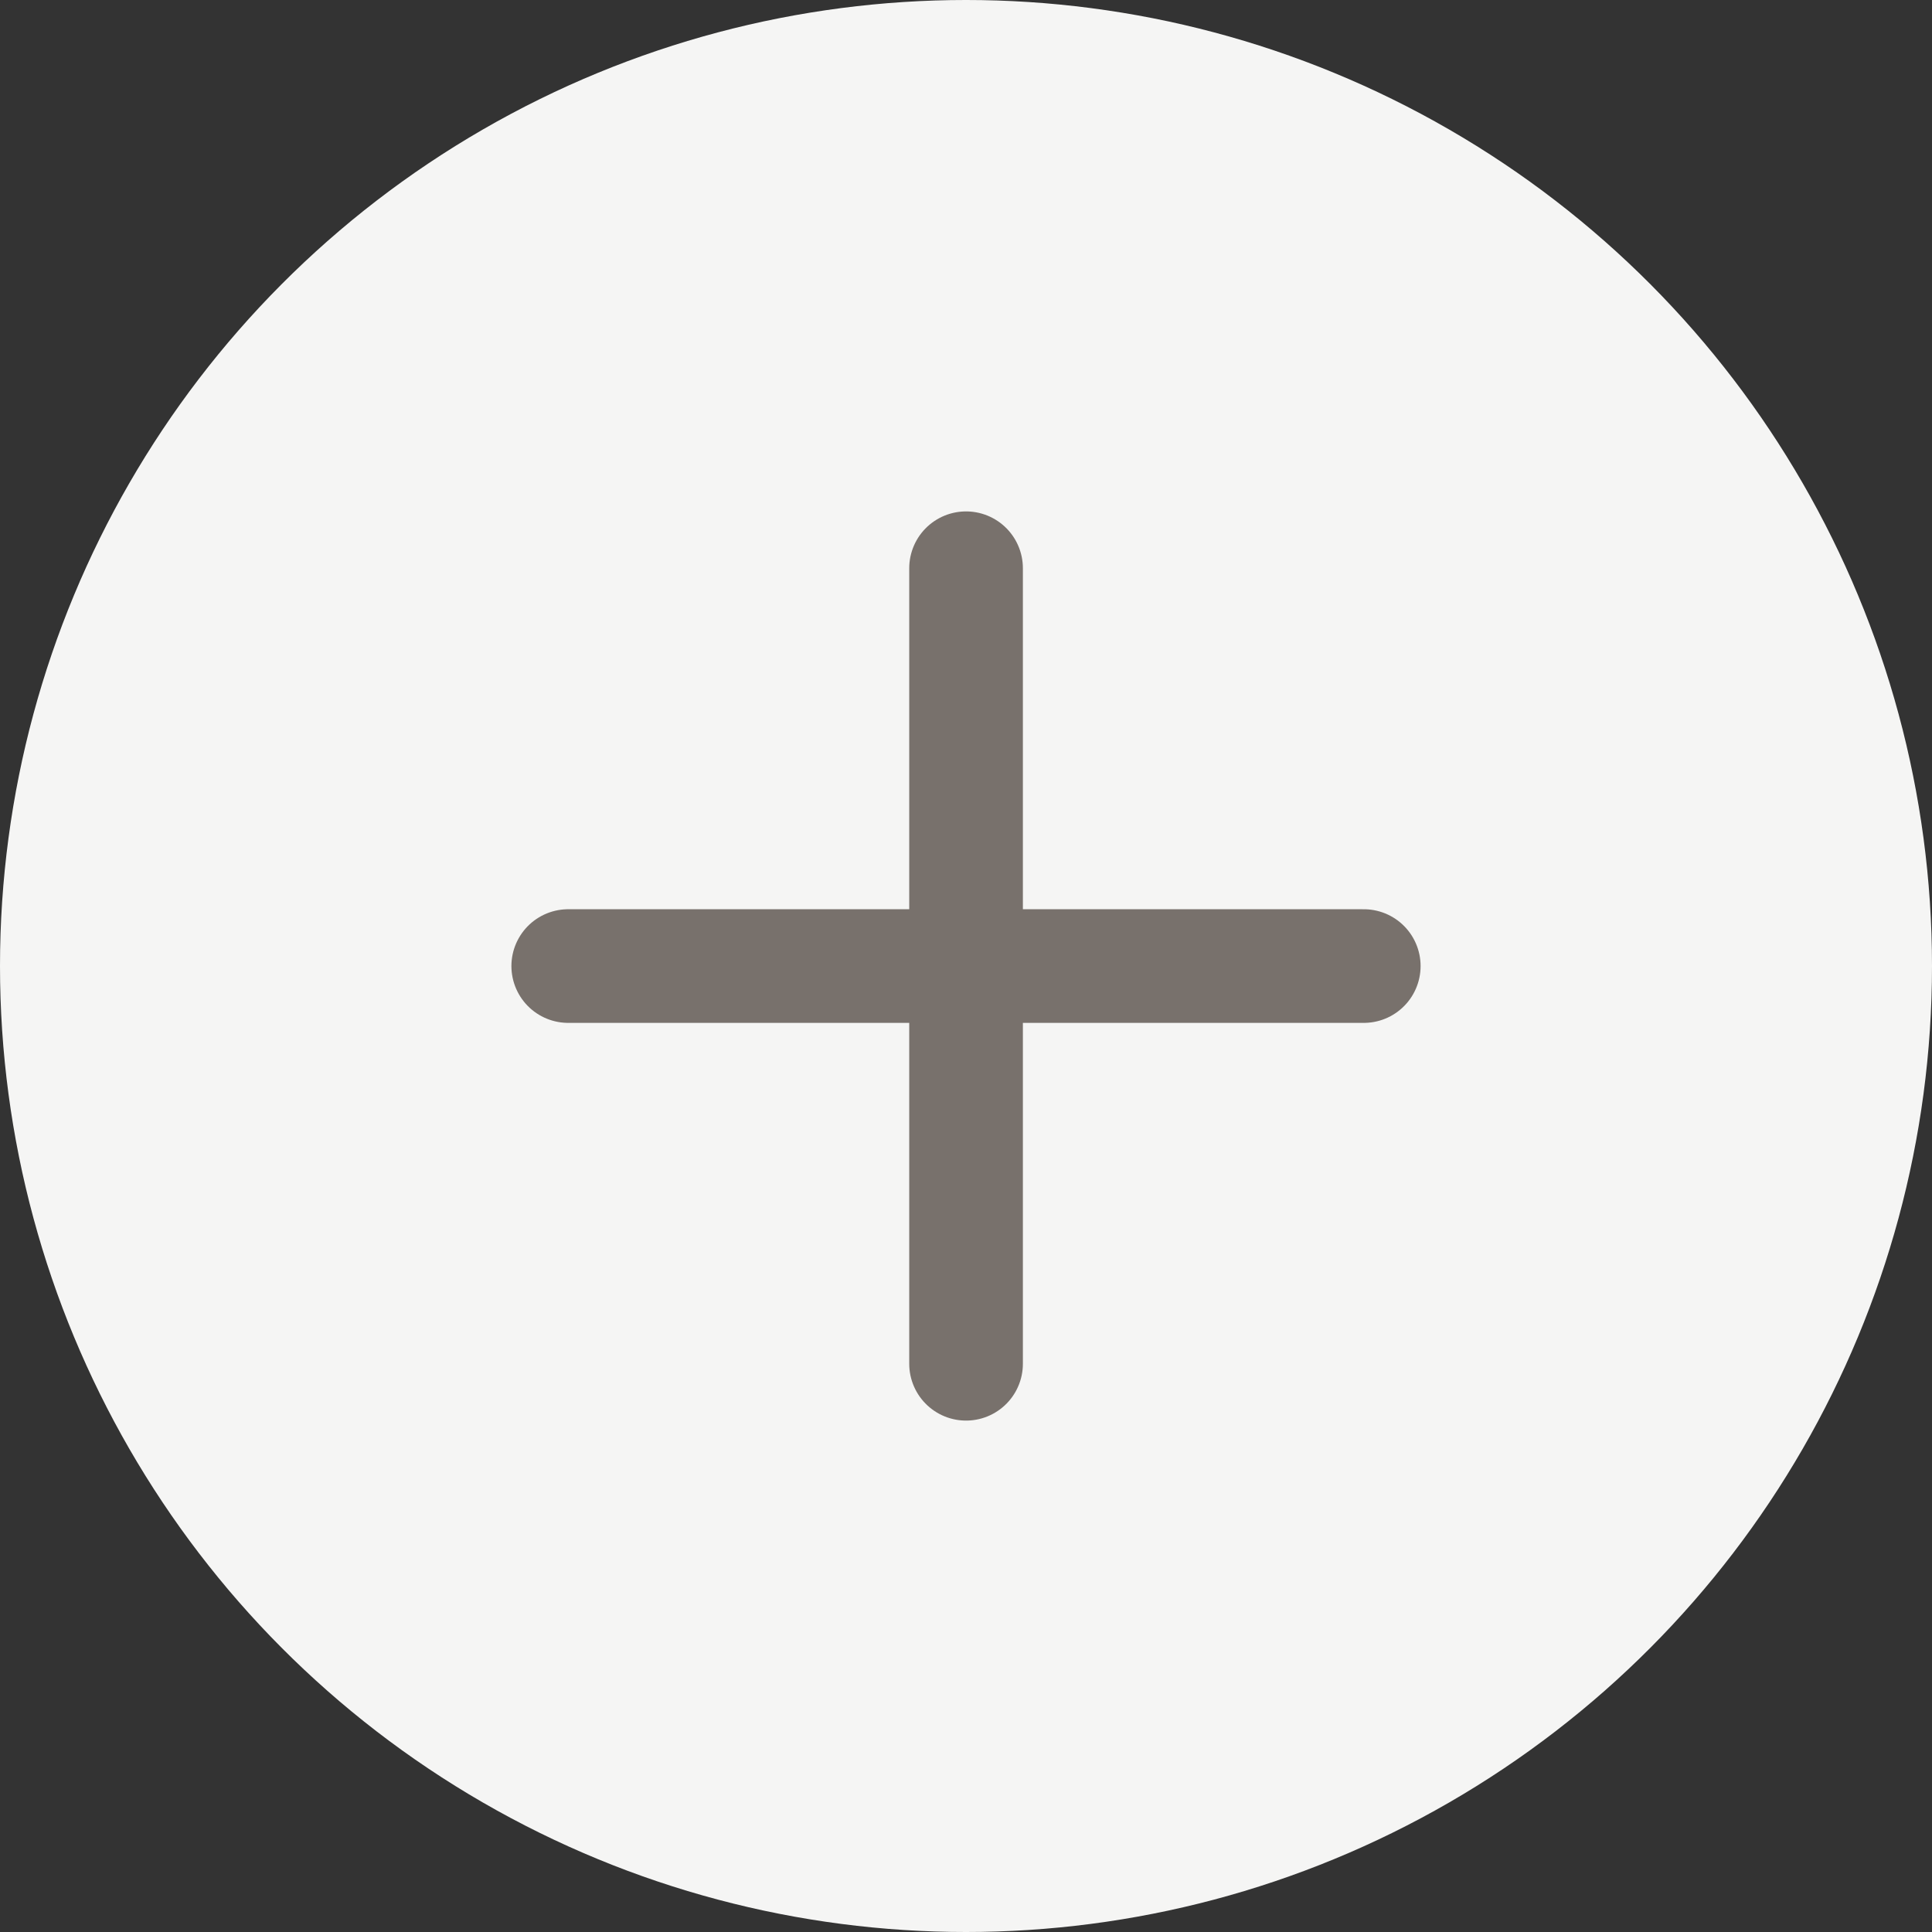 <svg width="34" height="34" viewBox="0 0 34 34" fill="none" xmlns="http://www.w3.org/2000/svg">
<rect x="0" y="0" width="34" height="34" fill="#333333" stroke="none"/>
<circle cx="17" cy="17" r="17" fill="#F5F5F4"/>
<g clip-path="url(#clip0_199_2519)">
<path d="M17.001 10V24" stroke="#78716C" stroke-width="2" stroke-linecap="round" stroke-linejoin="round"/>
<path d="M10 17.001H24" stroke="#78716C" stroke-width="2" stroke-linecap="round" stroke-linejoin="round"/>
</g>
<defs>
<clipPath id="clip0_199_2519">
<rect width="24" height="24" fill="white" transform="translate(5 5)"/>
</clipPath>
</defs>
</svg>
